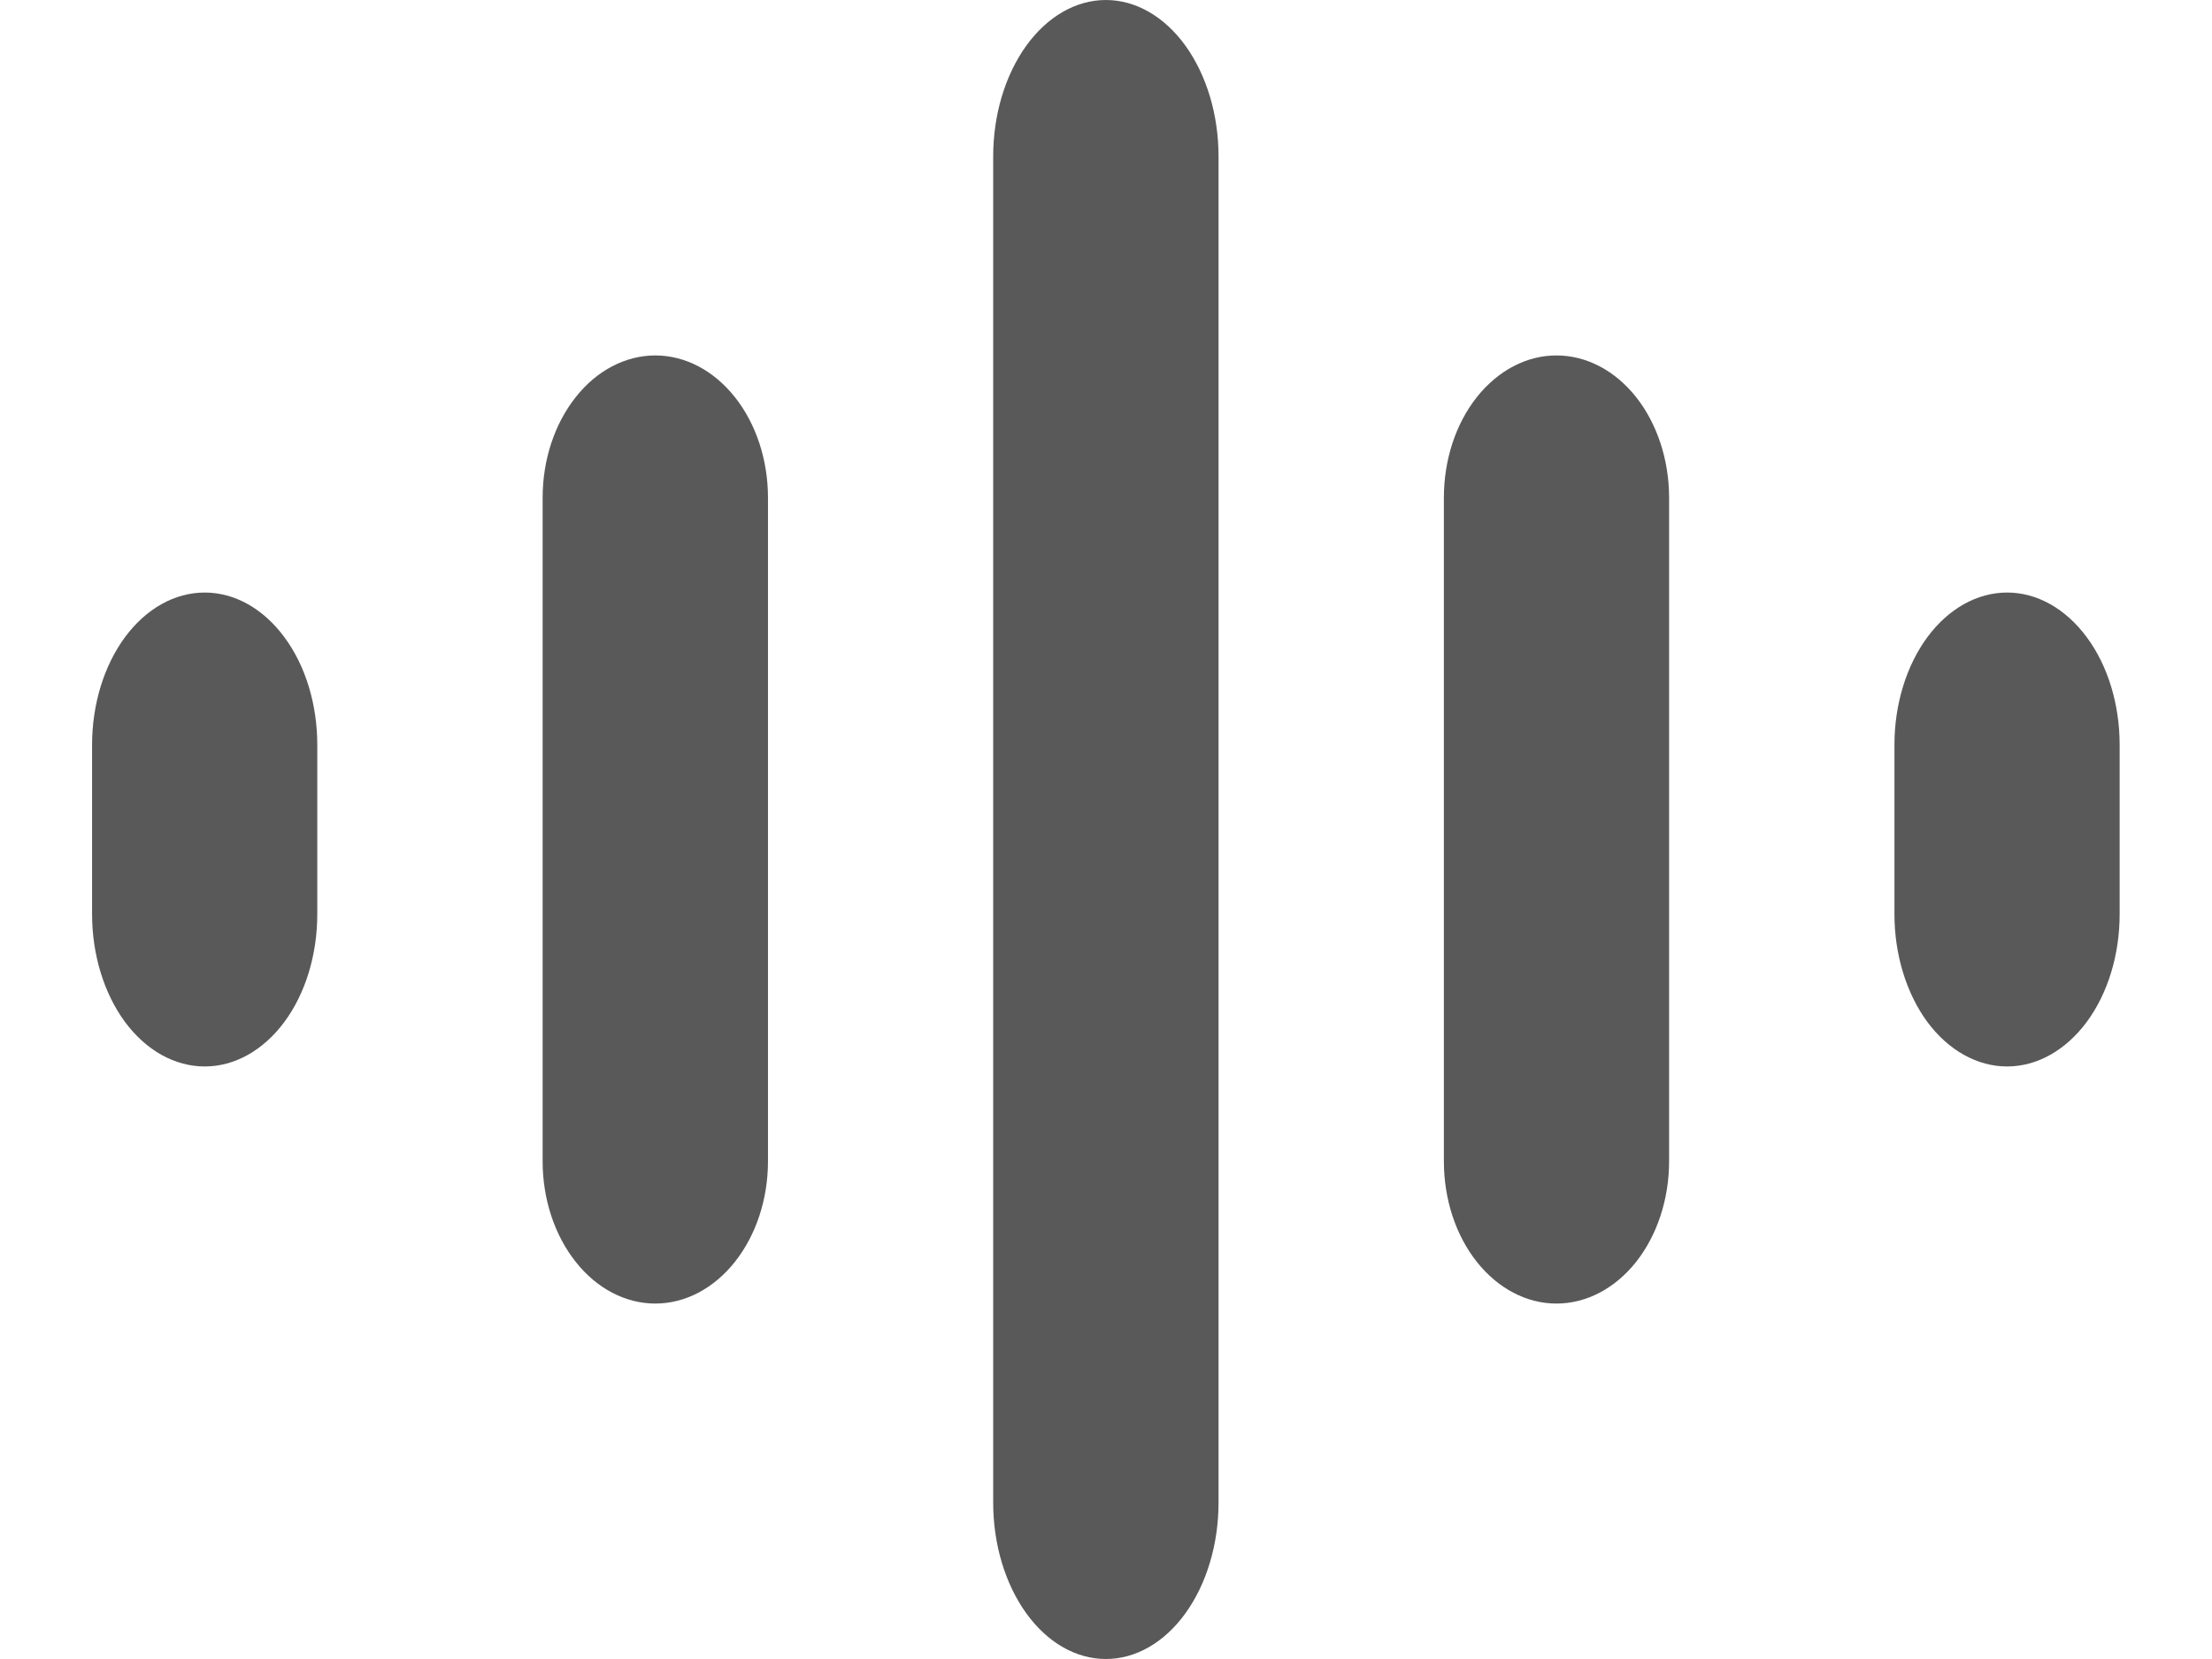 <svg width="16" height="12" viewBox="0 0 16 12" fill="none" xmlns="http://www.w3.org/2000/svg">
<path d="M8.814 10.869V1.131C8.814 0.831 8.728 0.544 8.575 0.331C8.422 0.119 8.215 0 7.999 0C7.783 0 7.576 0.119 7.423 0.331C7.27 0.544 7.184 0.831 7.184 1.131V10.869C7.184 11.169 7.27 11.456 7.423 11.669C7.576 11.881 7.783 12 7.999 12C8.215 12 8.422 11.881 8.575 11.669C8.728 11.456 8.814 11.169 8.814 10.869Z" fill="#595959"/>
<path d="M3.925 8.4C3.925 8.673 4.011 8.934 4.164 9.127C4.316 9.32 4.524 9.429 4.74 9.429C4.956 9.429 5.163 9.32 5.316 9.127C5.469 8.934 5.555 8.673 5.555 8.4V3.6C5.555 3.327 5.469 3.066 5.316 2.873C5.163 2.68 4.956 2.571 4.74 2.571C4.524 2.571 4.316 2.68 4.164 2.873C4.011 3.066 3.925 3.327 3.925 3.6V8.4Z" fill="#595959"/>
<path d="M11.258 2.571C11.042 2.571 10.835 2.68 10.682 2.873C10.529 3.066 10.444 3.327 10.444 3.6V8.4C10.444 8.673 10.529 8.934 10.682 9.127C10.835 9.32 11.042 9.429 11.258 9.429C11.475 9.429 11.682 9.32 11.835 9.127C11.987 8.934 12.073 8.673 12.073 8.4V3.6C12.073 3.327 11.987 3.066 11.835 2.873C11.682 2.68 11.475 2.571 11.258 2.571Z" fill="#595959"/>
<path d="M14.518 4.286C14.302 4.286 14.094 4.402 13.941 4.609C13.789 4.815 13.703 5.095 13.703 5.388V6.612C13.703 6.905 13.789 7.185 13.941 7.392C14.094 7.598 14.302 7.714 14.518 7.714C14.734 7.714 14.941 7.598 15.094 7.392C15.247 7.185 15.332 6.905 15.332 6.612V5.388C15.332 5.095 15.247 4.815 15.094 4.609C14.941 4.402 14.734 4.286 14.518 4.286Z" fill="#595959"/>
<path d="M1.481 4.286C1.264 4.286 1.057 4.402 0.904 4.609C0.752 4.815 0.666 5.095 0.666 5.388V6.612C0.666 6.905 0.752 7.185 0.904 7.392C1.057 7.598 1.264 7.714 1.481 7.714C1.697 7.714 1.904 7.598 2.057 7.392C2.21 7.185 2.295 6.905 2.295 6.612V5.388C2.295 5.095 2.21 4.815 2.057 4.609C1.904 4.402 1.697 4.286 1.481 4.286Z" fill="#595959"/>
</svg>
